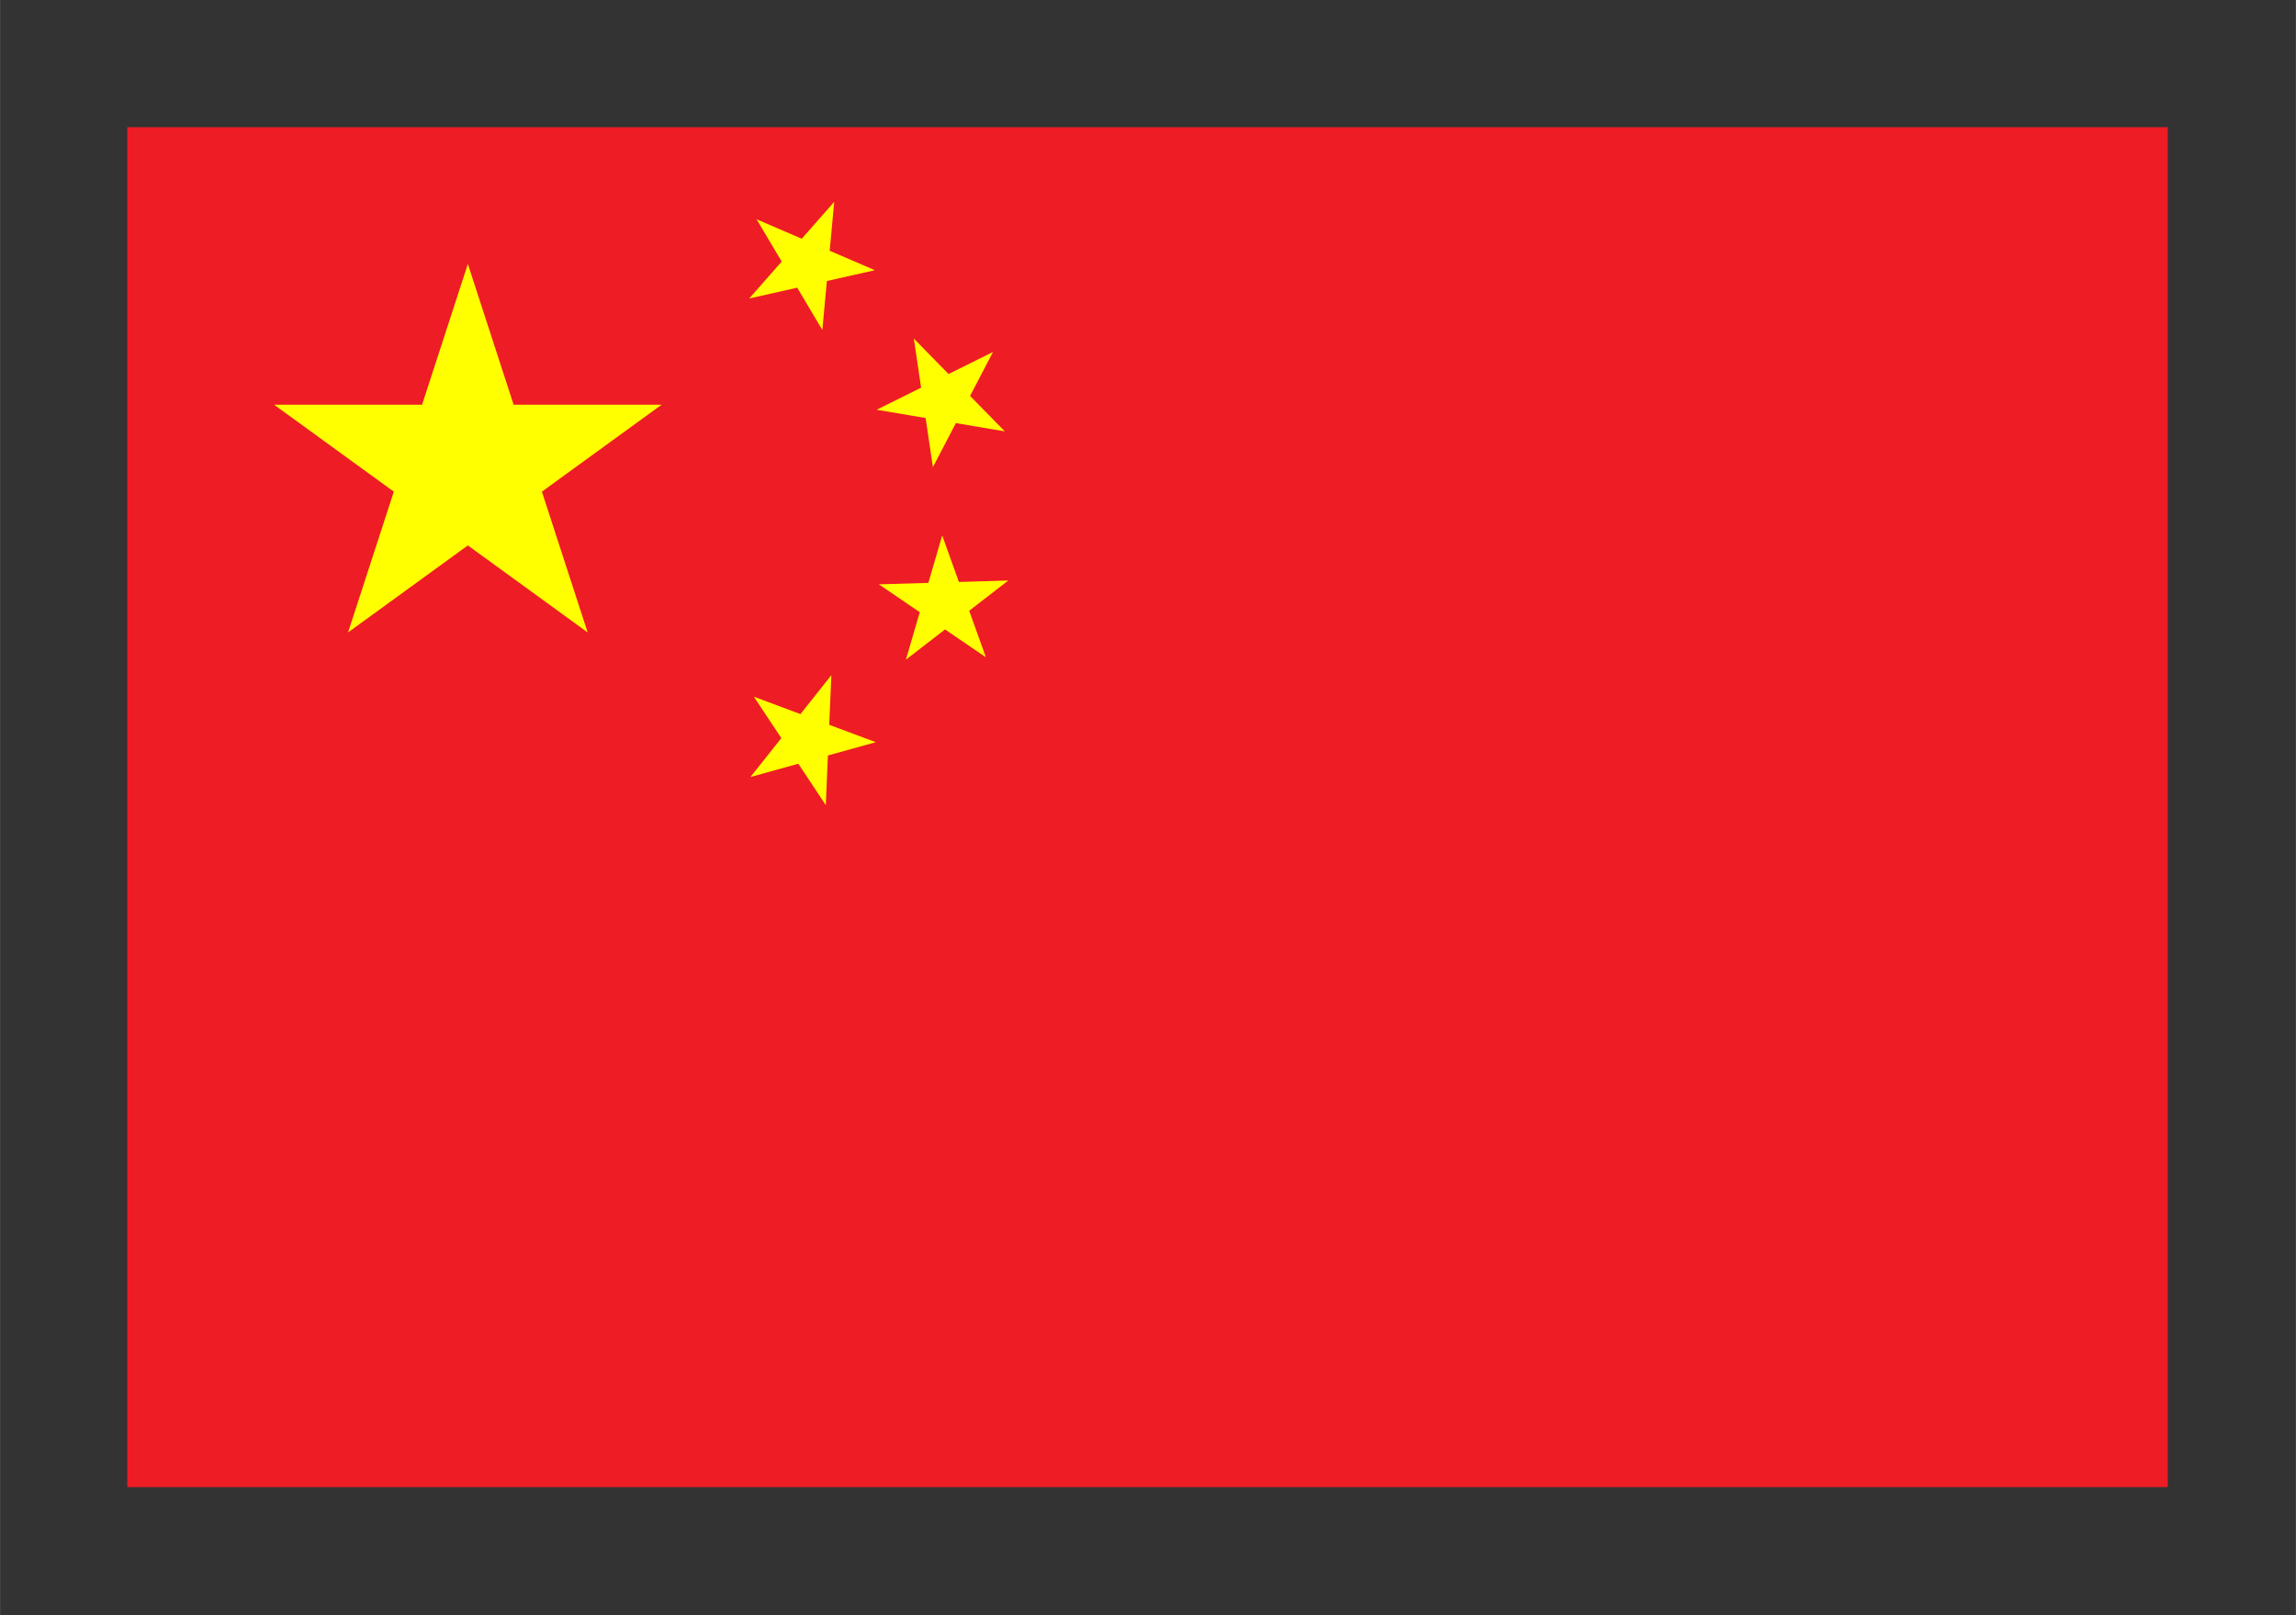 <?xml version="1.0" encoding="UTF-8" standalone="no"?>
<svg
   width="72"
   height="50.667"
   viewBox="0 0 2.4 1.689"
   version="1.1"
   id="svg1031"
   sodipodi:docname="cn.svg"
   inkscape:version="1.1.1 (c3084ef, 2021-09-22)"
   xmlns:inkscape="http://www.inkscape.org/namespaces/inkscape"
   xmlns:sodipodi="http://sodipodi.sourceforge.net/DTD/sodipodi-0.dtd"
   xmlns:xlink="http://www.w3.org/1999/xlink"
   xmlns="http://www.w3.org/2000/svg"
   xmlns:svg="http://www.w3.org/2000/svg">
  <rect x="0" y="0" width="2.4" height="1.689" fill="#333333" stroke="none"/>
  <sodipodi:namedview
     id="namedview1033"
     pagecolor="#ffffff"
     bordercolor="#666666"
     borderopacity="1.0"
     inkscape:pageshadow="2"
     inkscape:pageopacity="0.0"
     inkscape:pagecheckerboard="0"
     showgrid="false"
     fit-margin-left="4"
     fit-margin-right="4"
     fit-margin-top="4"
     fit-margin-bottom="4"
     inkscape:zoom="1.0416667"
     inkscape:cx="62.88"
     inkscape:cy="50.4"
     inkscape:window-width="1296"
     inkscape:window-height="847"
     inkscape:window-x="0"
     inkscape:window-y="25"
     inkscape:window-maximized="0"
     inkscape:current-layer="svg1031" />
  <defs
     id="defs1017">
    <path
       id="s"
       d="M 0,-1 0.588,0.809 -0.951,-0.309 H 0.951 L -0.588,0.809 Z"
       fill="#ffff00" />
  </defs>
  <rect
     width="2.133"
     height="1.422"
     fill="#ee1c25"
     id="rect1019"
     x="0.133"
     y="0.133"
     style="stroke-width:0.071" />
  <use
     xlink:href="#s"
     transform="matrix(0.213,0,0,0.213,0.489,0.489)"
     id="use1021"
     x="0"
     y="0"
     width="100%"
     height="100%" />
  <use
     xlink:href="#s"
     transform="matrix(0.065,0.028,-0.028,0.065,0.844,0.276)"
     id="use1023"
     x="0"
     y="0"
     width="100%"
     height="100%" />
  <use
     xlink:href="#s"
     transform="matrix(0.05,0.051,-0.051,0.05,0.987,0.418)"
     id="use1025"
     x="0"
     y="0"
     width="100%"
     height="100%" />
  <use
     xlink:href="#s"
     transform="matrix(0.024,0.067,-0.067,0.024,0.987,0.631)"
     id="use1027"
     x="0"
     y="0"
     width="100%"
     height="100%" />
  <use
     xlink:href="#s"
     transform="matrix(0.067,0.025,-0.025,0.067,0.844,0.773)"
     id="use1029"
     x="0"
     y="0"
     width="100%"
     height="100%" />
</svg>
